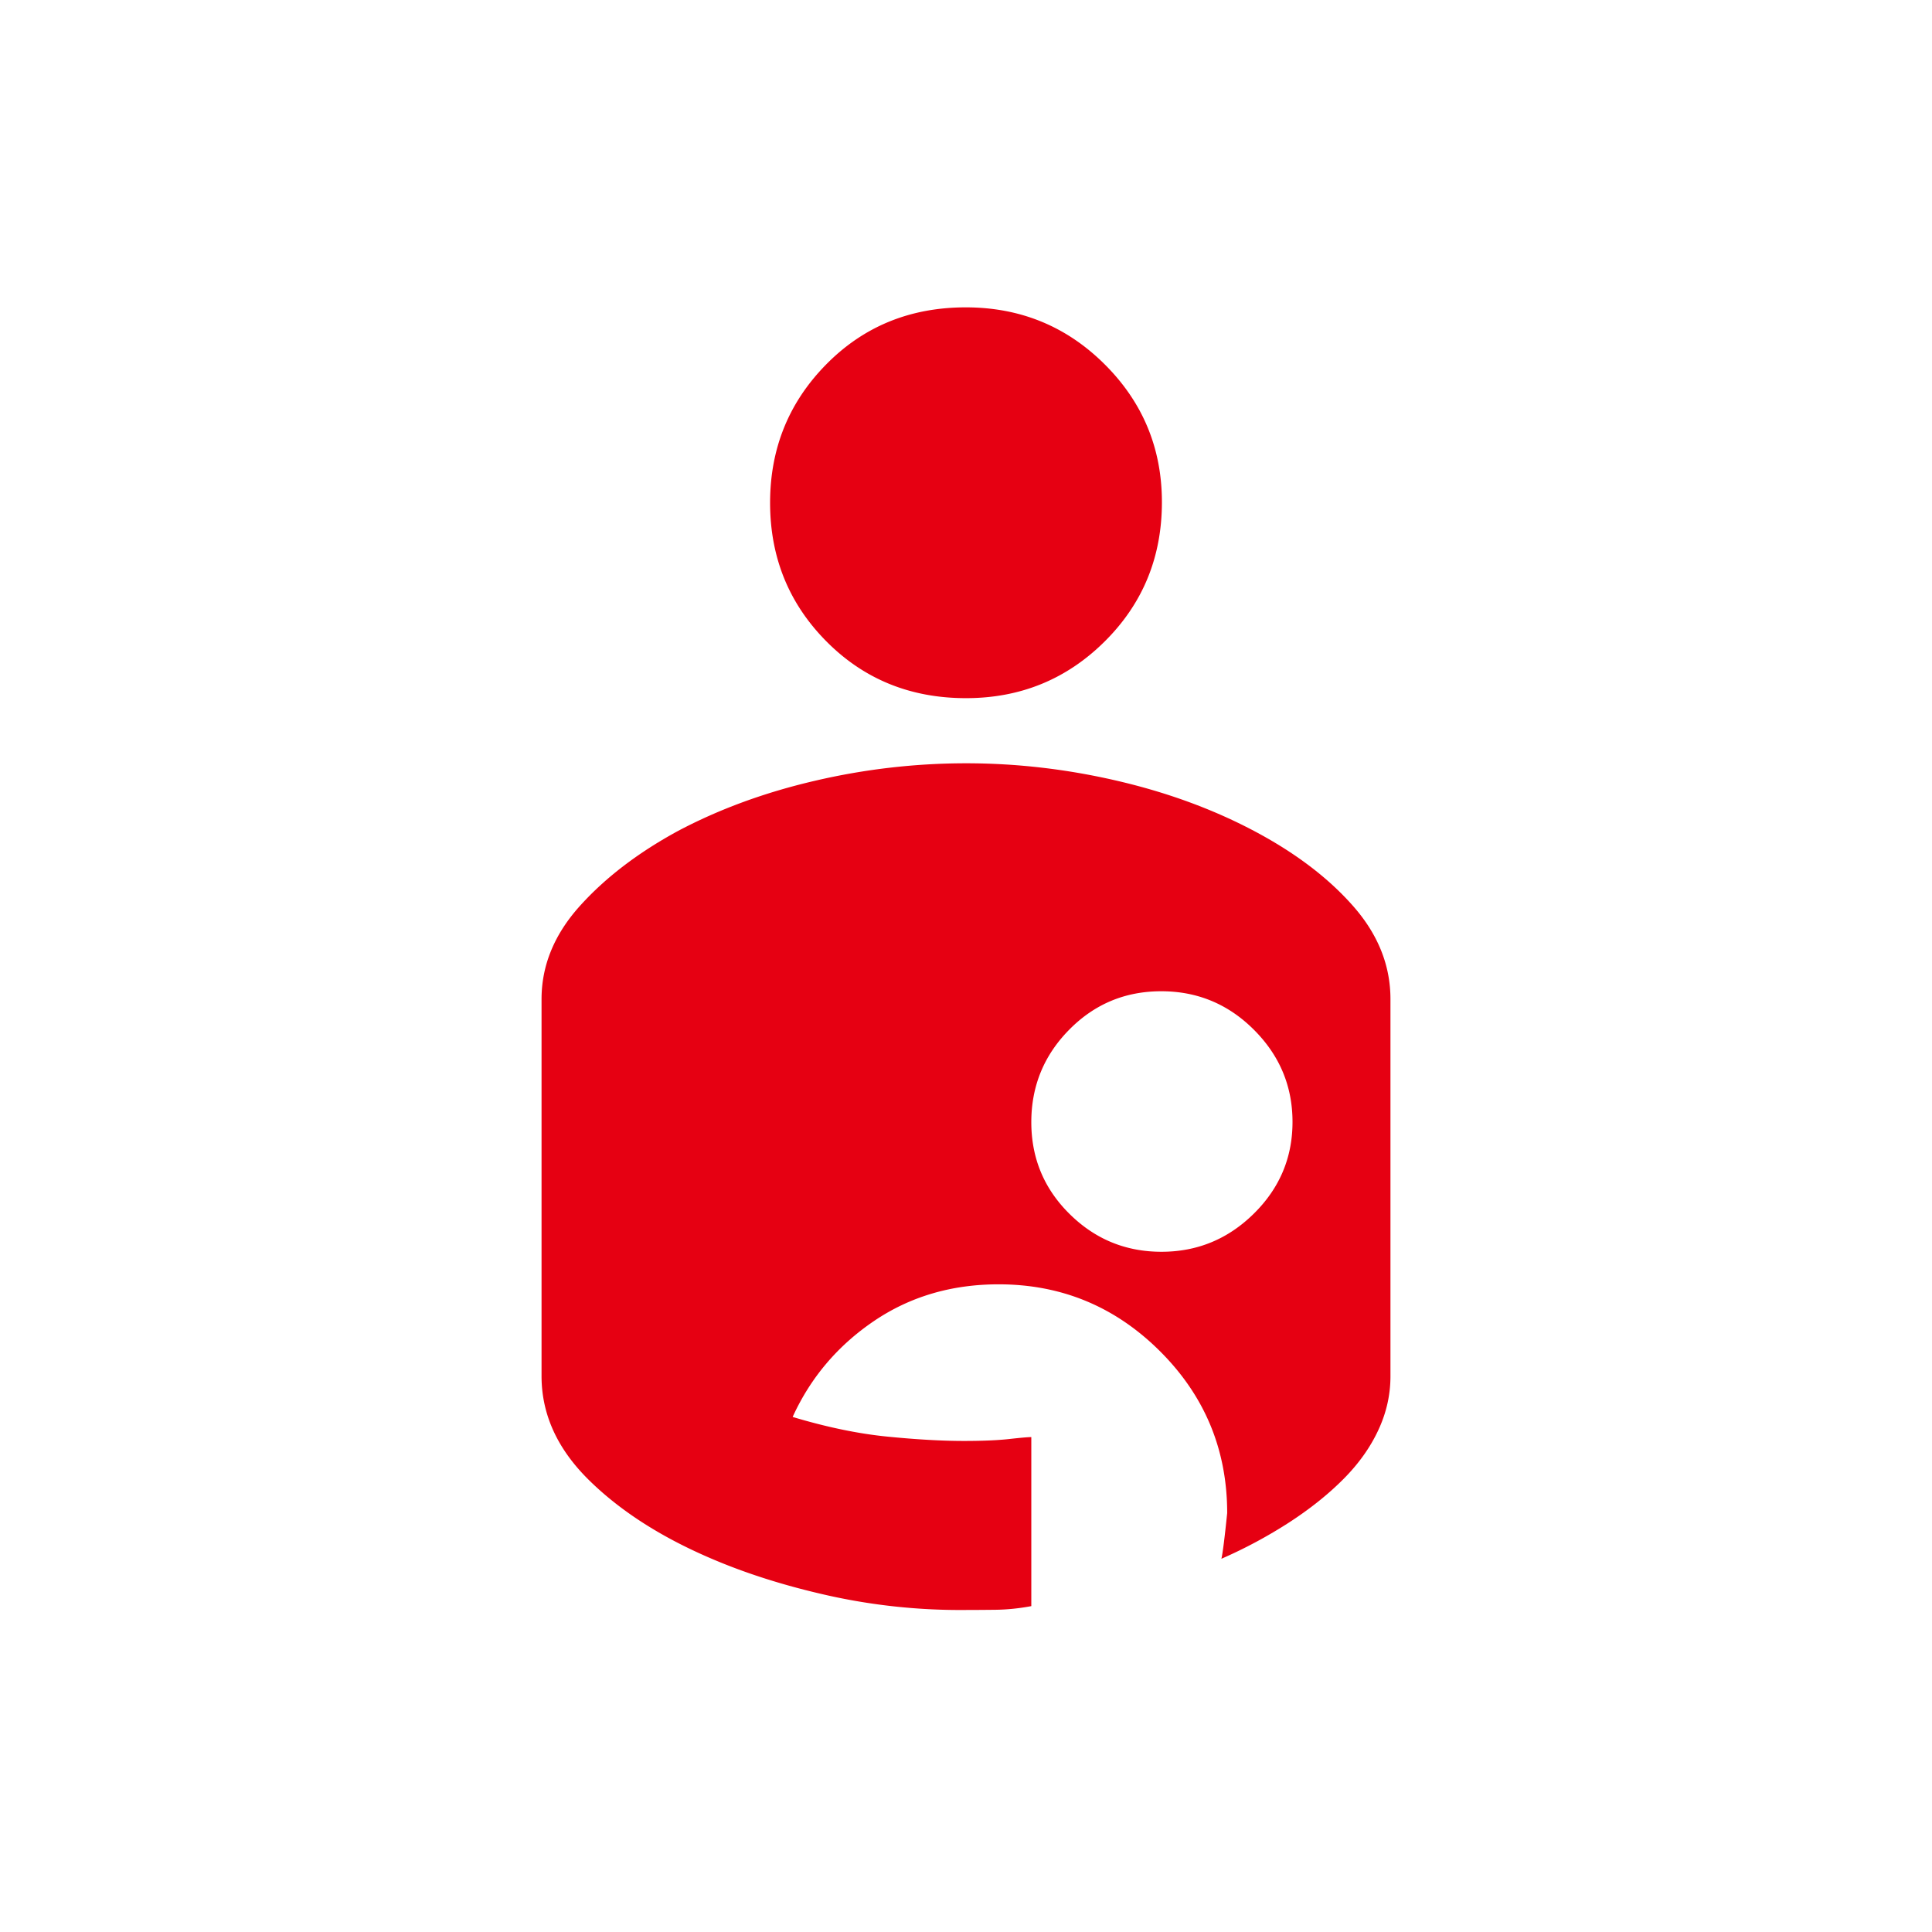 <svg width="132" height="132" fill="none" xmlns="http://www.w3.org/2000/svg"><path d="M65.706 110a41.62 41.62 0 01-9.123-.99c-2.948-.661-5.617-1.505-8.005-2.532-3.433-1.468-6.22-3.261-8.364-5.379C38.07 98.98 37 96.621 37 94.02V68.268c0-2.304.87-4.424 2.61-6.36 1.74-1.935 3.978-3.648 6.718-5.137 2.813-1.489 5.93-2.632 9.355-3.427A45.426 45.426 0 0166 52.15c3.454 0 6.894.398 10.317 1.194 3.424.795 6.543 1.937 9.356 3.425 2.813 1.487 5.07 3.198 6.774 5.133C94.149 63.834 95 65.954 95 68.26v25.774c0 1.264-.276 2.49-.83 3.677-.552 1.187-1.345 2.299-2.377 3.337-1.033 1.039-2.26 2.022-3.683 2.949a32.6 32.6 0 01-4.66 2.503c.088-.372.22-1.414.395-3.125 0-4.316-1.528-7.999-4.585-11.05-3.058-3.05-6.734-4.576-11.03-4.576-3.218 0-6.062.84-8.532 2.518-2.47 1.68-4.318 3.86-5.542 6.543 2.34.702 4.5 1.15 6.484 1.345 1.983.197 3.722.295 5.219.295 1.272 0 2.302-.044 3.087-.131.786-.088 1.291-.132 1.516-.132v11.549c-.832.155-1.642.238-2.43.249-.787.009-1.562.014-2.326.014zm13.65-24.475c2.446 0 4.549-.868 6.31-2.606 1.761-1.737 2.642-3.825 2.642-6.266 0-2.44-.878-4.537-2.634-6.294-1.756-1.756-3.867-2.634-6.333-2.634s-4.562.875-6.289 2.627c-1.727 1.75-2.59 3.856-2.59 6.316s.87 4.55 2.613 6.272c1.741 1.724 3.835 2.585 6.28 2.585zM66 47.7c3.718 0 6.878-1.292 9.48-3.878 2.603-2.586 3.905-5.757 3.905-9.513 0-3.68-1.303-6.82-3.909-9.416C72.871 22.298 69.707 21 65.986 21c-3.797 0-6.974 1.298-9.532 3.893-2.56 2.596-3.839 5.749-3.839 9.457 0 3.729 1.283 6.886 3.848 9.472C59.029 46.408 62.208 47.7 66 47.7z" fill="#E60012"/></svg>